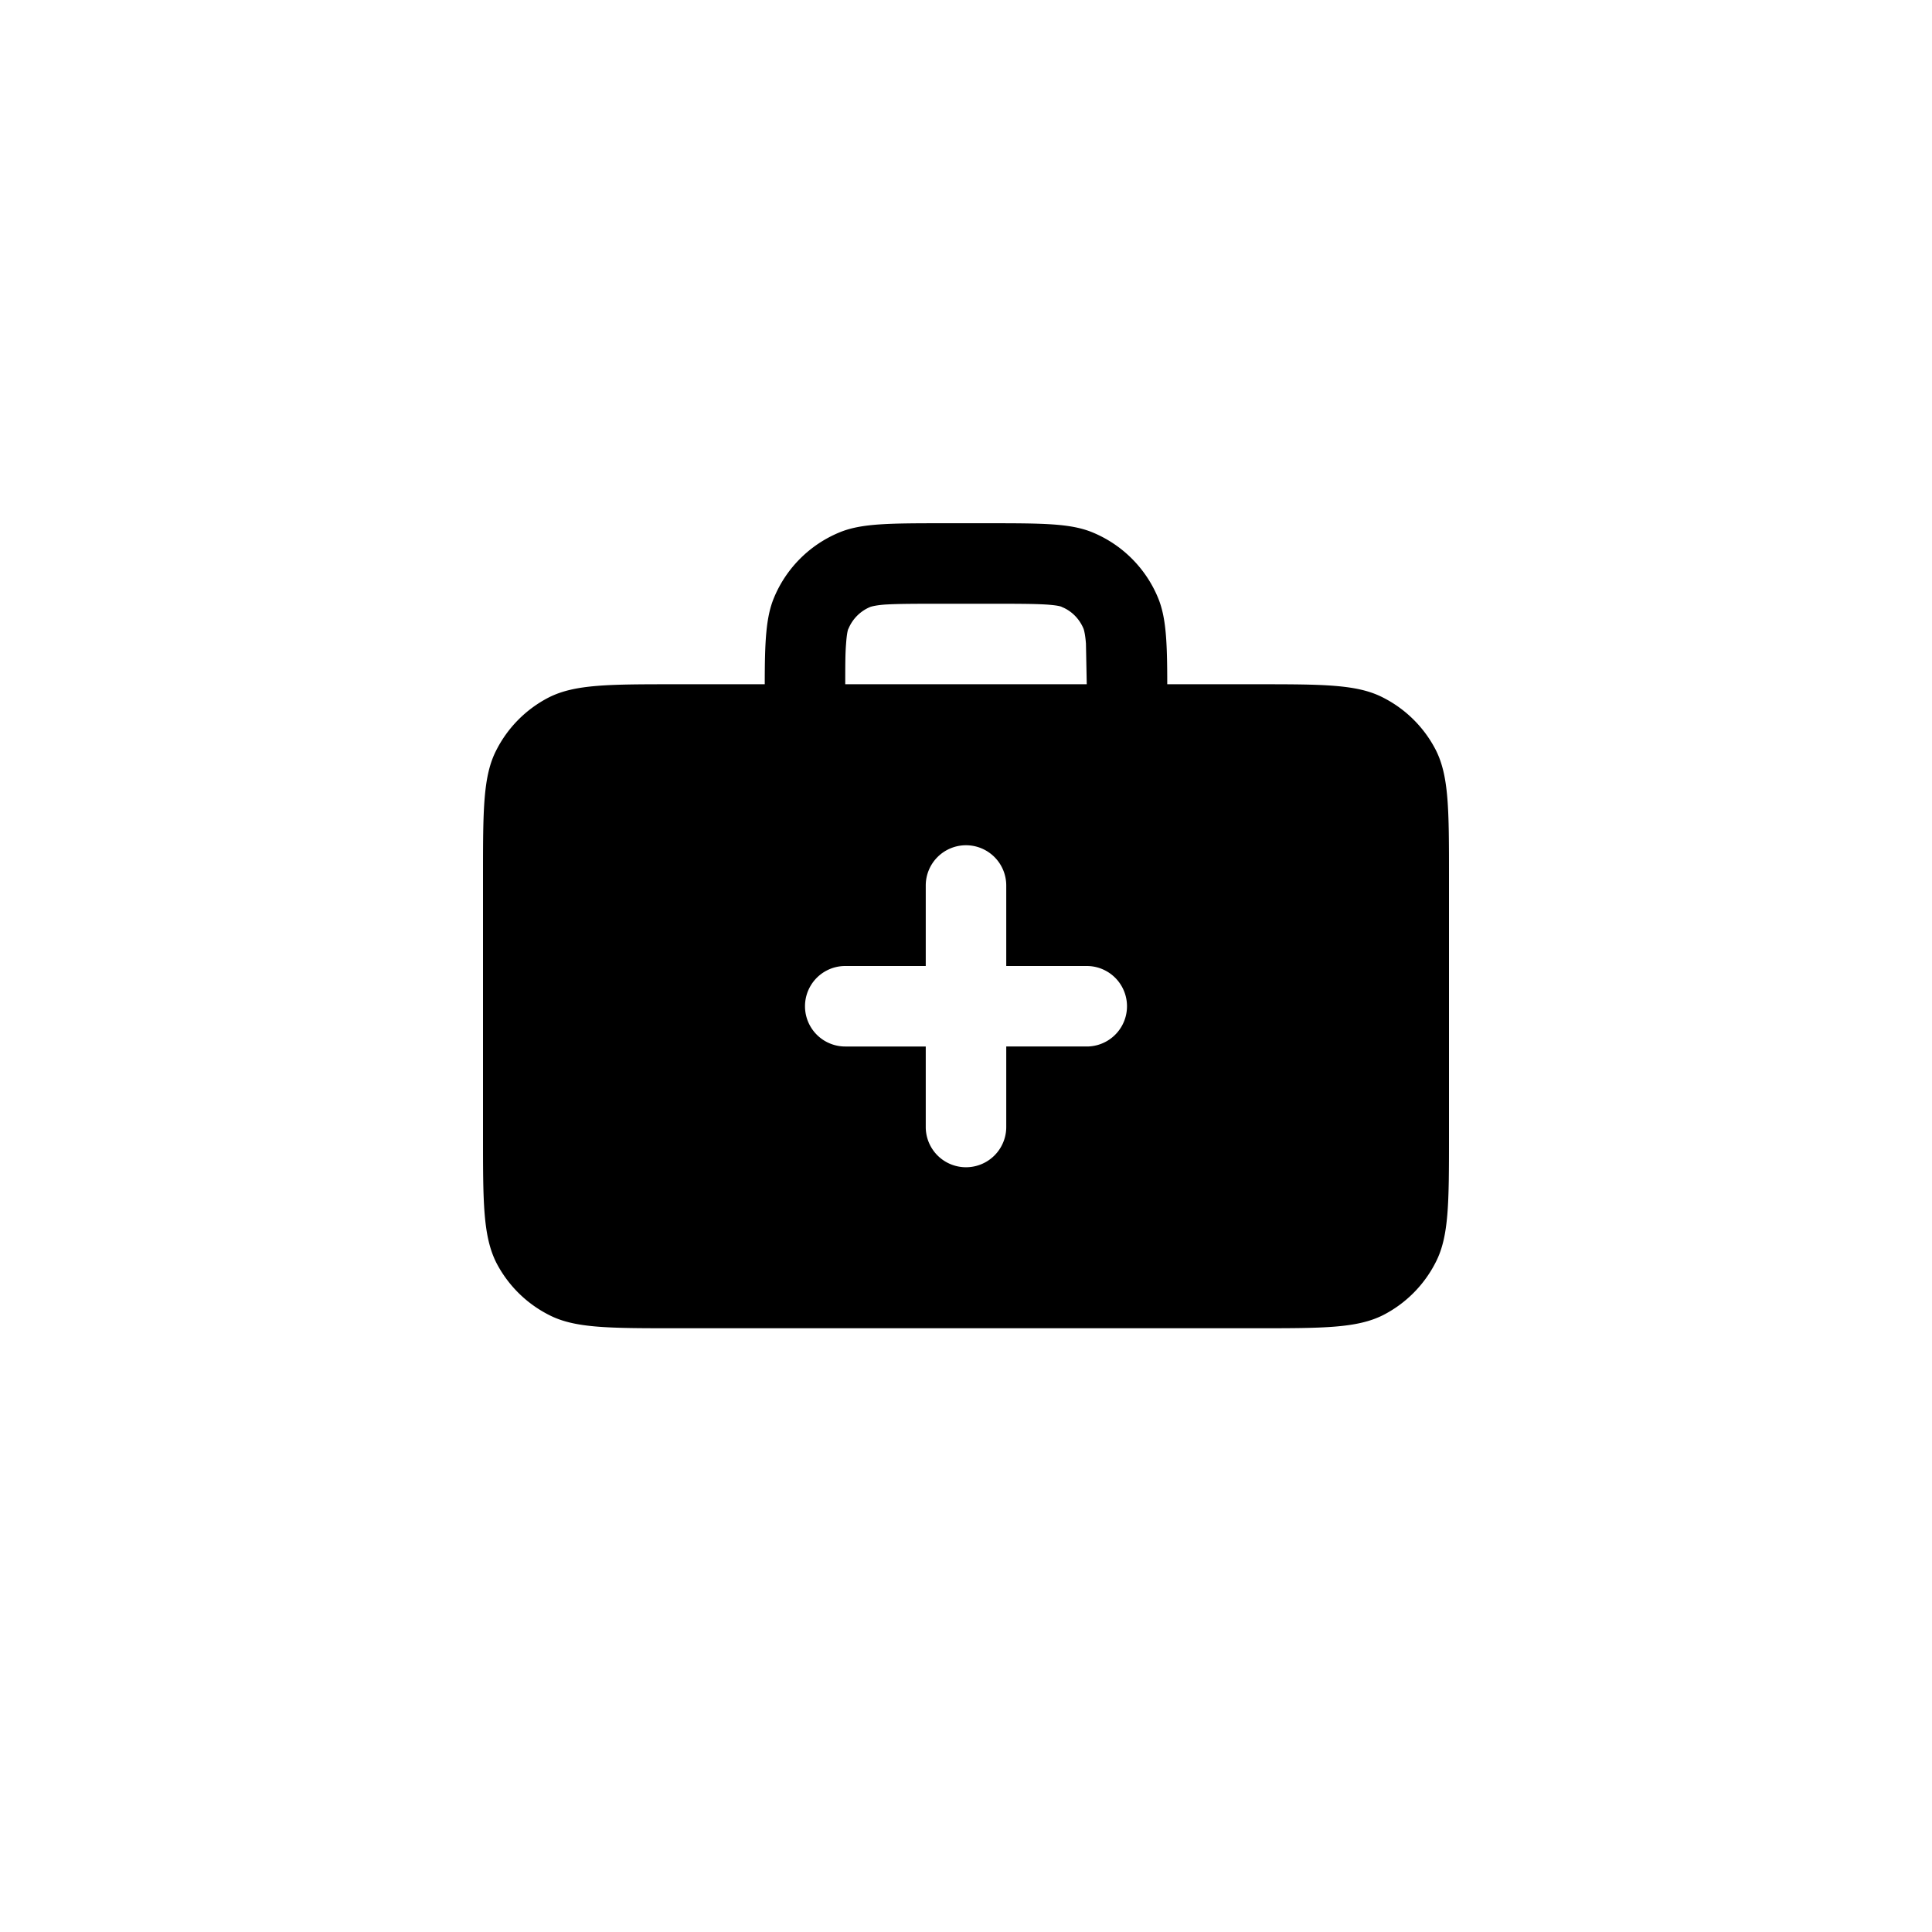 <svg focusable="false" viewBox="0 0 48 48" xmlns="http://www.w3.org/2000/svg"><path fill-rule="evenodd" clip-rule="evenodd" d="M23.5 15h1c.73 0 1.17 0 1.5.02.29.02.37.05.38.06.25.1.44.3.54.54 0 0 .04.1.06.37L27 17h-6c0-.44 0-.76.02-1 .02-.29.05-.37.06-.38a1 1 0 01.54-.54s.1-.04.37-.06c.34-.02.78-.02 1.51-.02zM19 17c0-1.07.03-1.67.23-2.15a3 3 0 011.62-1.62C21.4 13 22.1 13 23.5 13h1c1.4 0 2.1 0 2.65.23a3 3 0 011.62 1.62c.2.48.23 1.08.23 2.15h2.2c1.68 0 2.52 0 3.16.33a3 3 0 011.31 1.3c.33.65.33 1.49.33 3.17v6.4c0 1.68 0 2.52-.33 3.16a3 3 0 01-1.3 1.31c-.65.33-1.49.33-3.17.33H16.8c-1.68 0-2.52 0-3.16-.33a3 3 0 01-1.31-1.3C12 30.71 12 29.87 12 28.2v-6.4c0-1.68 0-2.52.33-3.16a3 3 0 011.3-1.31c.65-.33 1.49-.33 3.17-.33H19zm5 4a1 1 0 00-1 1v2h-2a1 1 0 100 2h2v2a1 1 0 102 0v-2h2a1 1 0 100-2h-2v-2a1 1 0 00-1-1z" fill="currentColor"/></svg>
